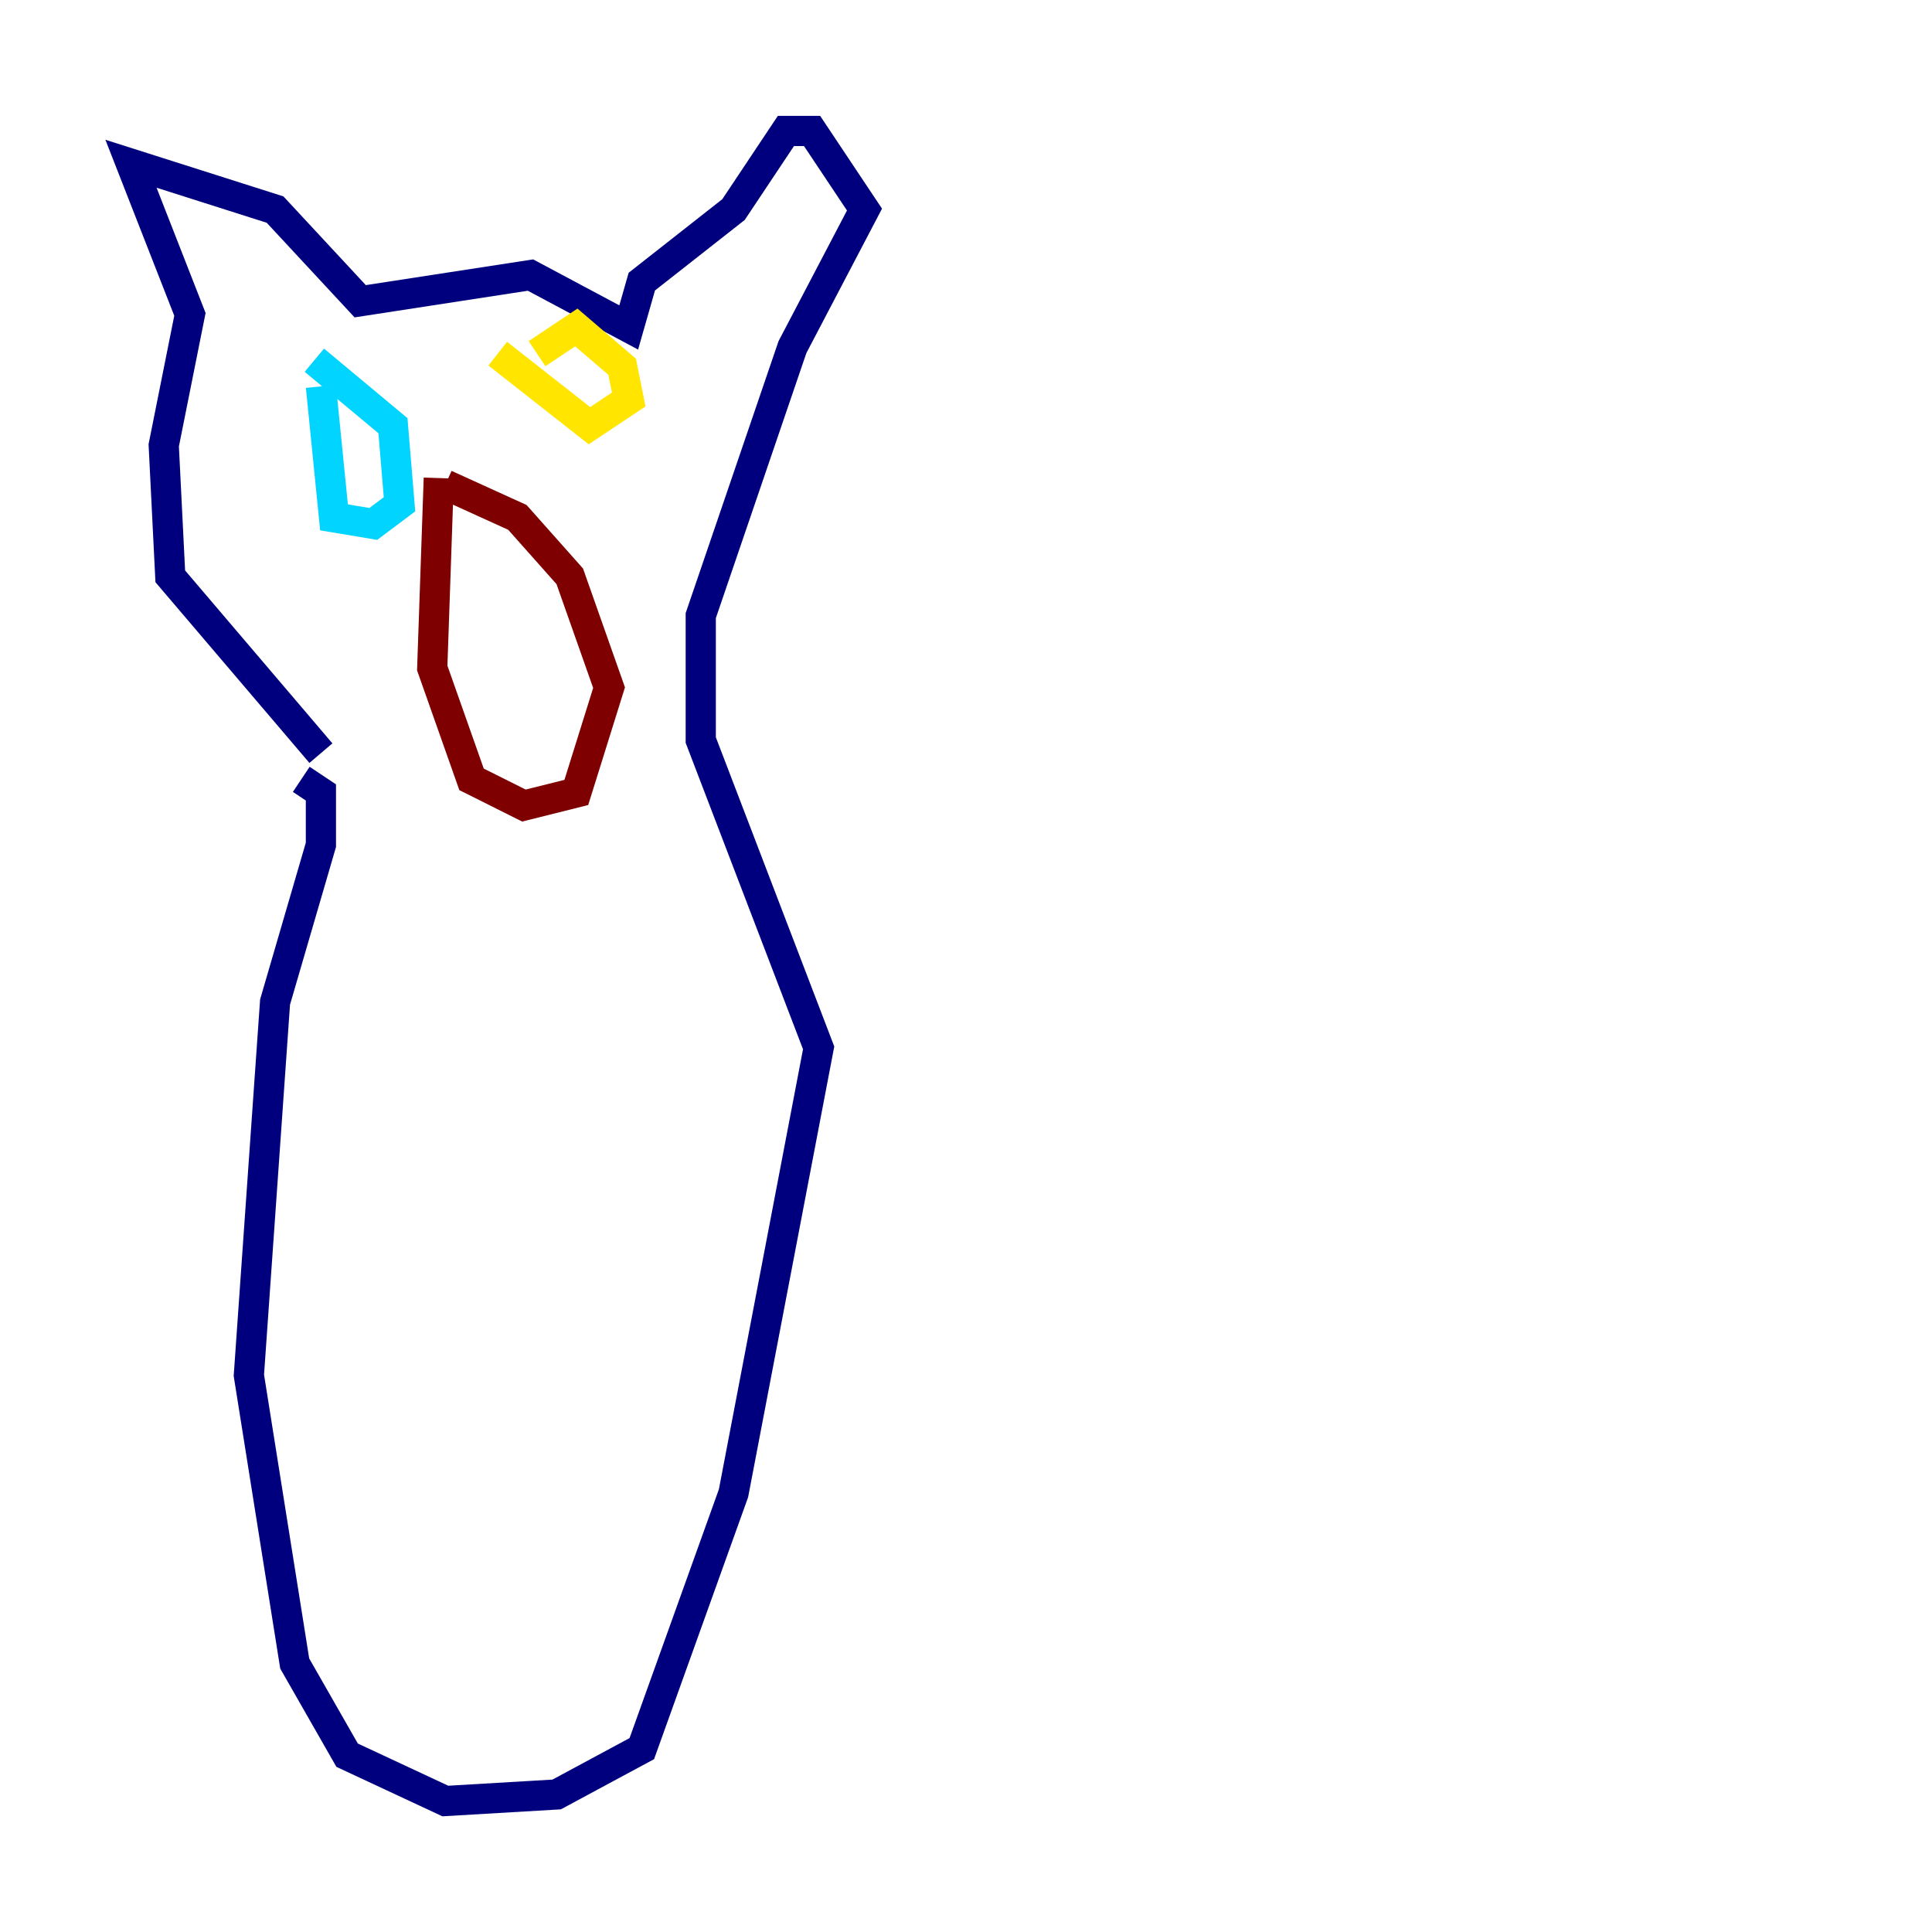 <?xml version="1.0" encoding="utf-8" ?>
<svg baseProfile="tiny" height="128" version="1.2" viewBox="0,0,128,128" width="128" xmlns="http://www.w3.org/2000/svg" xmlns:ev="http://www.w3.org/2001/xml-events" xmlns:xlink="http://www.w3.org/1999/xlink"><defs /><polyline fill="none" points="21.261,49.898 11.281,38.183 10.848,29.505 12.583,20.827 8.678,10.848 18.224,13.885 23.864,19.959 35.146,18.224 41.654,21.695 42.522,18.658 48.597,13.885 52.068,8.678 53.803,8.678 57.275,13.885 52.502,22.997 46.427,40.786 46.427,49.031 54.237,69.424 48.597,98.929 42.522,115.851 36.881,118.888 29.505,119.322 22.997,116.285 19.525,110.21 16.488,91.119 18.224,66.386 21.261,55.973 21.261,52.502 19.959,51.634" stroke="#00007f" stroke-width="2" /><polyline fill="none" points="21.261,25.6 22.129,34.278 24.732,34.712 26.468,33.41 26.034,28.203 20.827,23.864" stroke="#00d4ff" stroke-width="2" /><polyline fill="none" points="32.976,23.43 39.051,28.203 41.654,26.468 41.22,24.298 38.183,21.695 35.58,23.43" stroke="#ffe500" stroke-width="2" /><polyline fill="none" points="29.071,31.675 28.637,44.258 31.241,51.634 34.712,53.37 38.183,52.502 40.352,45.559 37.749,38.183 34.278,34.278 29.505,32.108" stroke="#7f0000" stroke-width="2" /></svg>